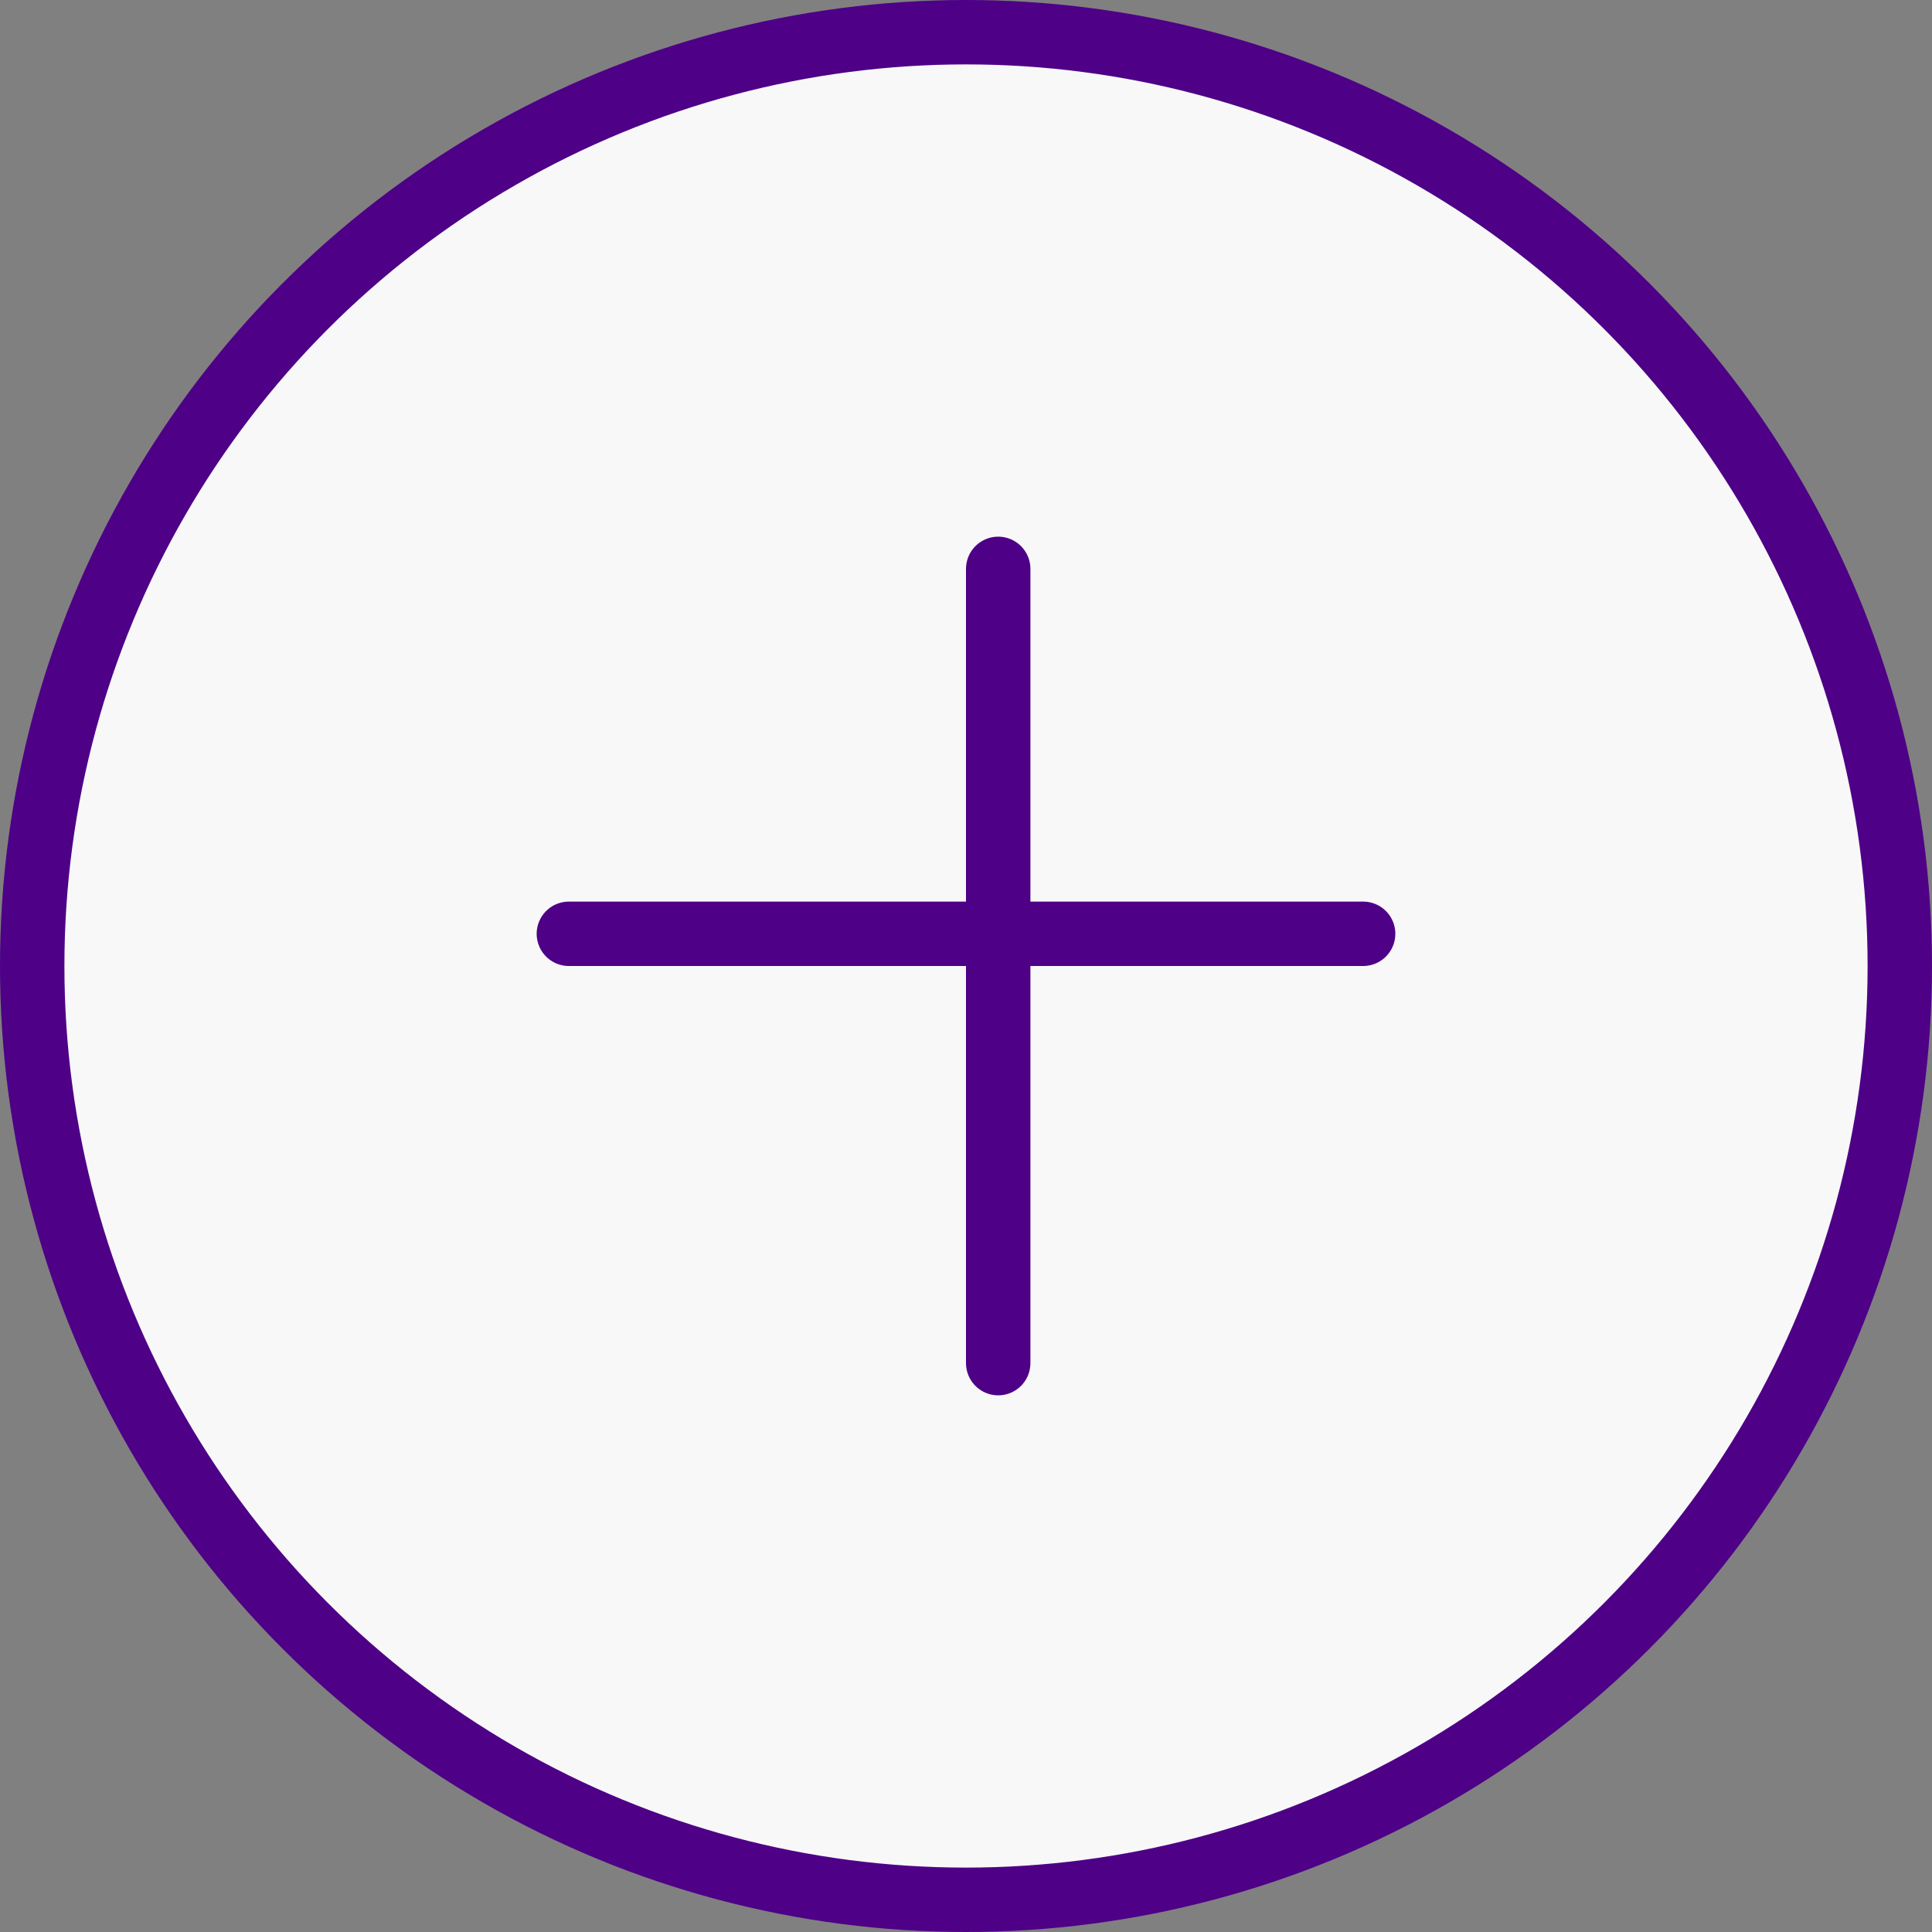 <svg width="90" height="90" viewBox="0 0 90 90" fill="none" xmlns="http://www.w3.org/2000/svg">
<rect x="0" y="0" width="90" height="90" fill="#808080" stroke="none"/>
<circle cx="45" cy="45" r="43.5" fill="#F8F8F8" stroke="#4E0087" stroke-width="3"/>
<line x1="26.5" y1="43.5" x2="63.5" y2="43.5" stroke="#4E0087" stroke-width="3" stroke-linecap="round"/>
<line x1="46.5" y1="26.5" x2="46.5" y2="63.5" stroke="#4E0087" stroke-width="3" stroke-linecap="round"/>
</svg>
